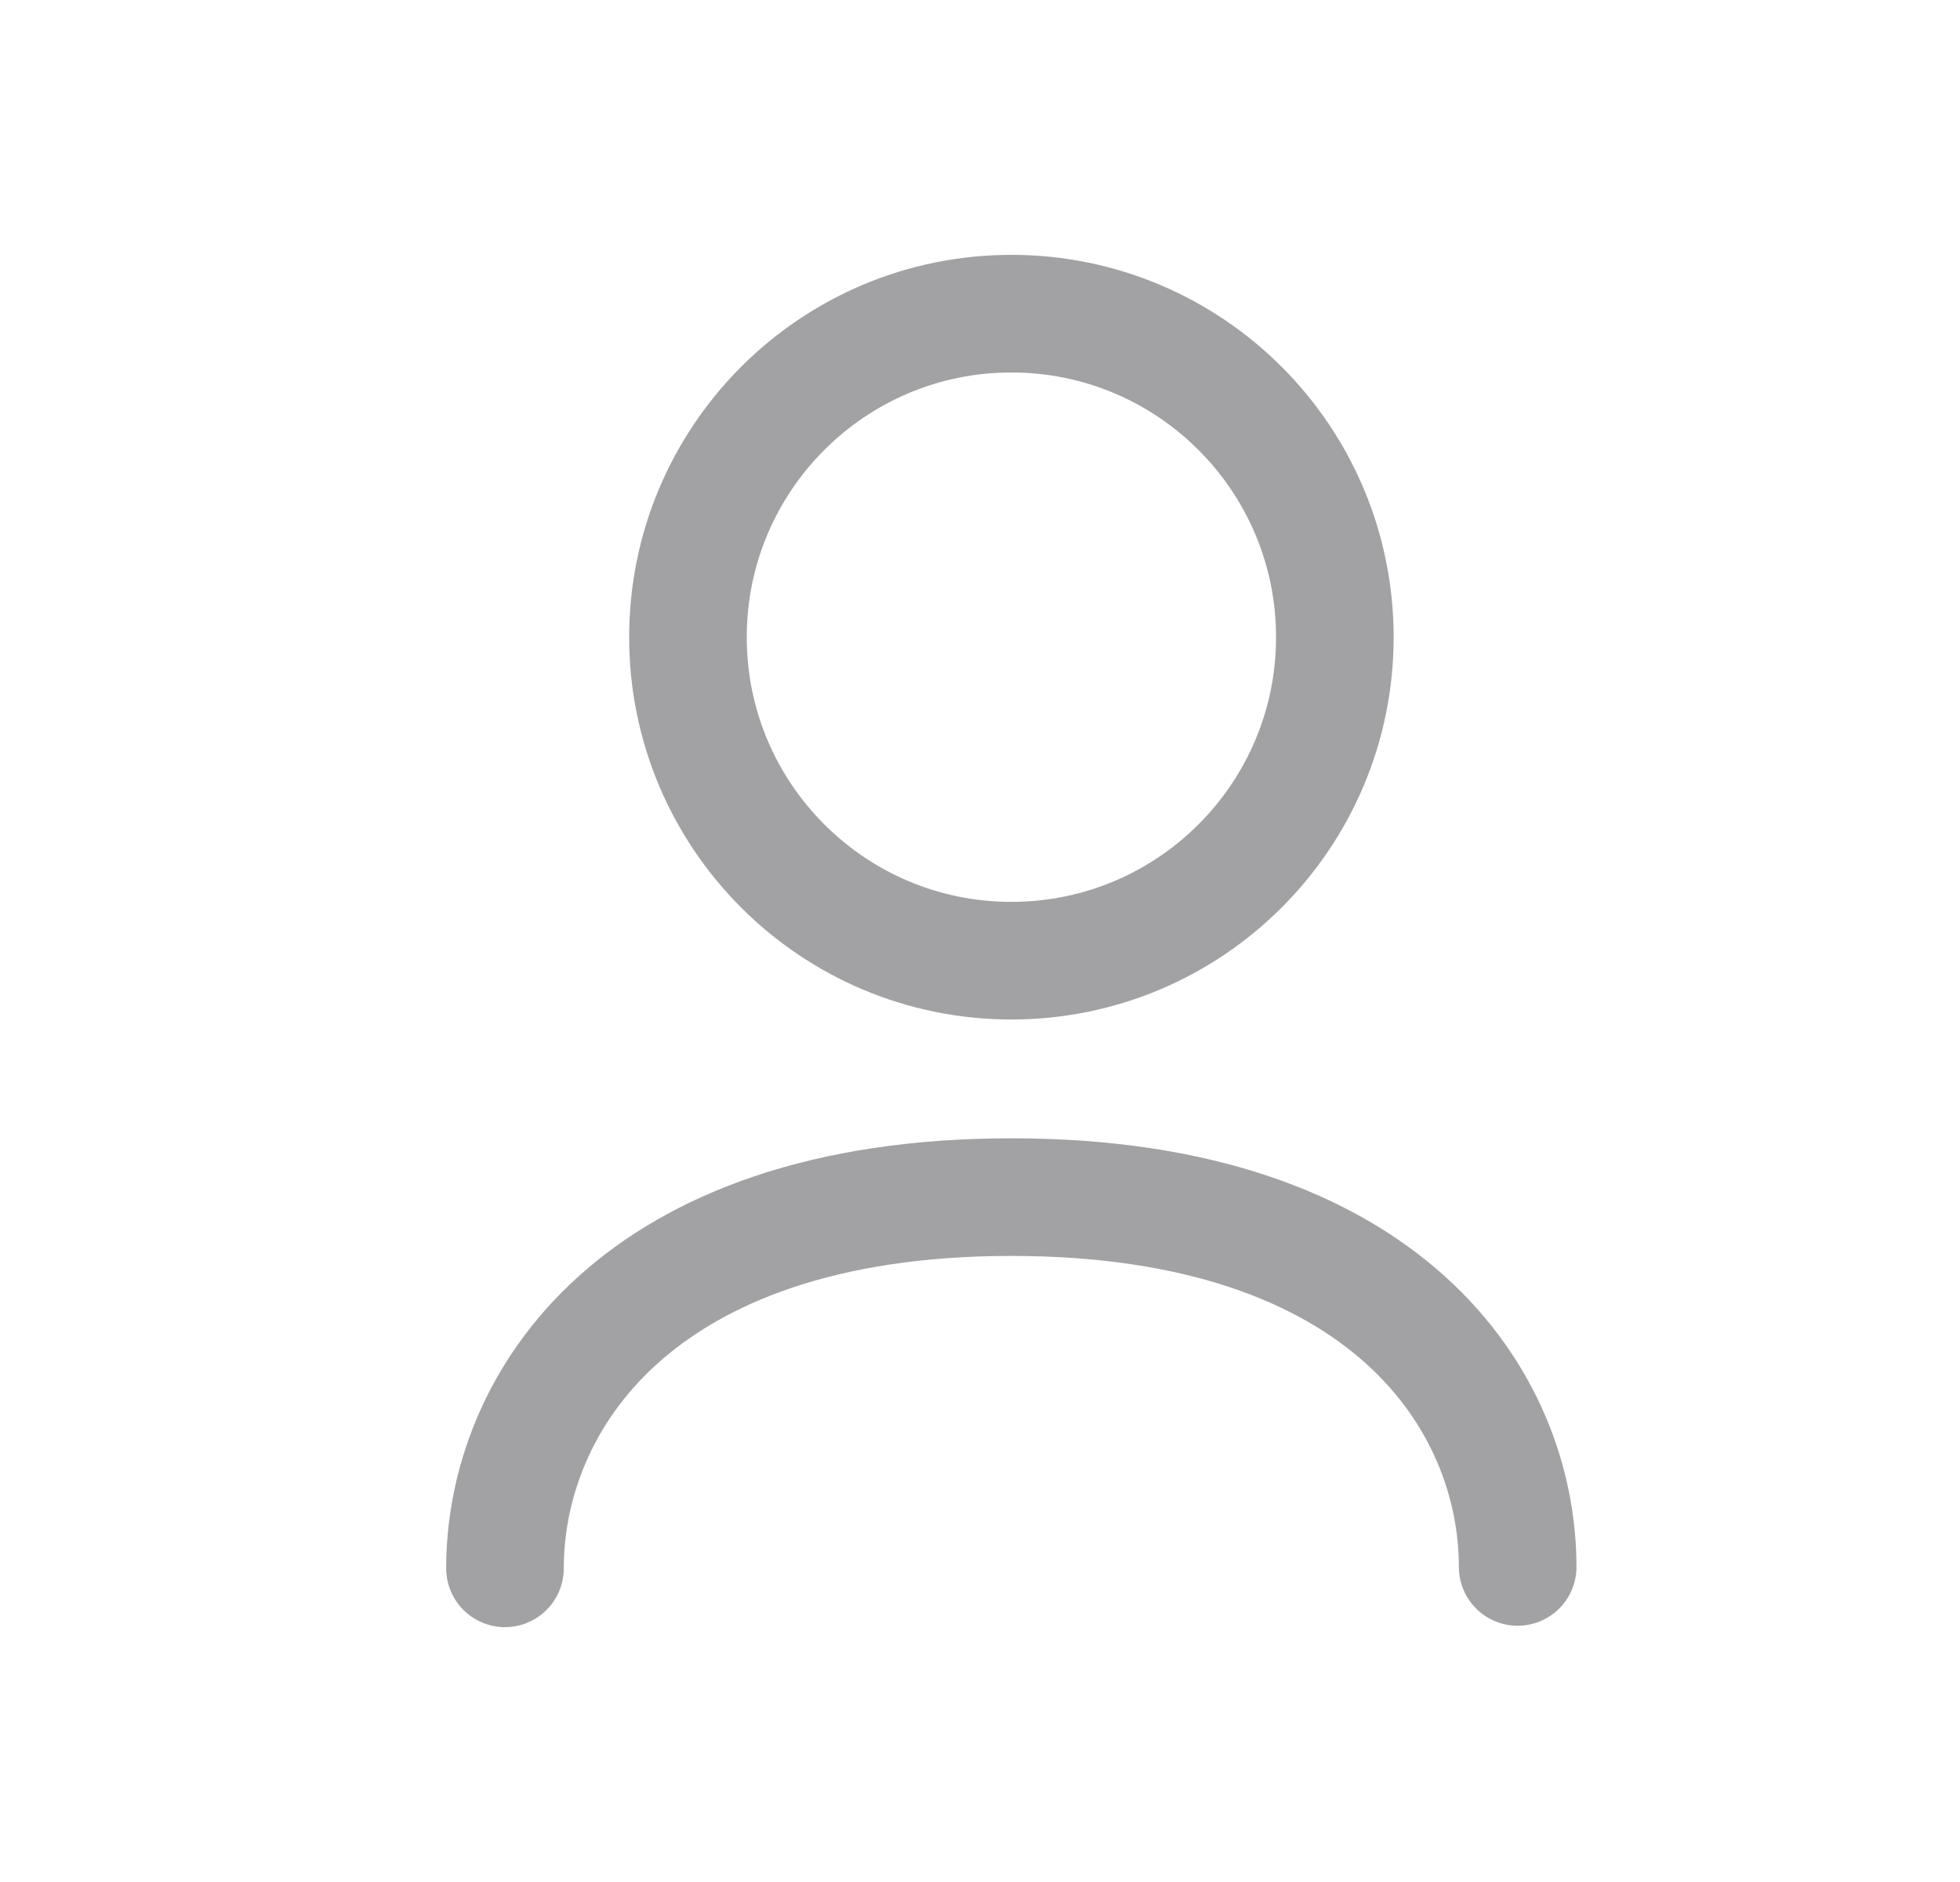<svg width="25" height="24" viewBox="0 0 25 24" fill="none" xmlns="http://www.w3.org/2000/svg">
<path d="M6.441 20C6.441 17.891 8.105 15.266 12.9 15.266C17.694 15.266 19.358 17.872 19.358 19.982" stroke="#18181C" stroke-opacity="0.4" stroke-width="1.5" stroke-linecap="round" stroke-linejoin="round"/>
<path fill-rule="evenodd" clip-rule="evenodd" d="M17.026 8.126C17.026 10.404 15.179 12.251 12.9 12.251C10.622 12.251 8.775 10.404 8.775 8.126C8.775 5.847 10.622 4 12.9 4C15.179 4 17.026 5.847 17.026 8.126Z" stroke="#18181C" stroke-opacity="0.4" stroke-width="1.5" stroke-linecap="round" stroke-linejoin="round"/>
</svg>
